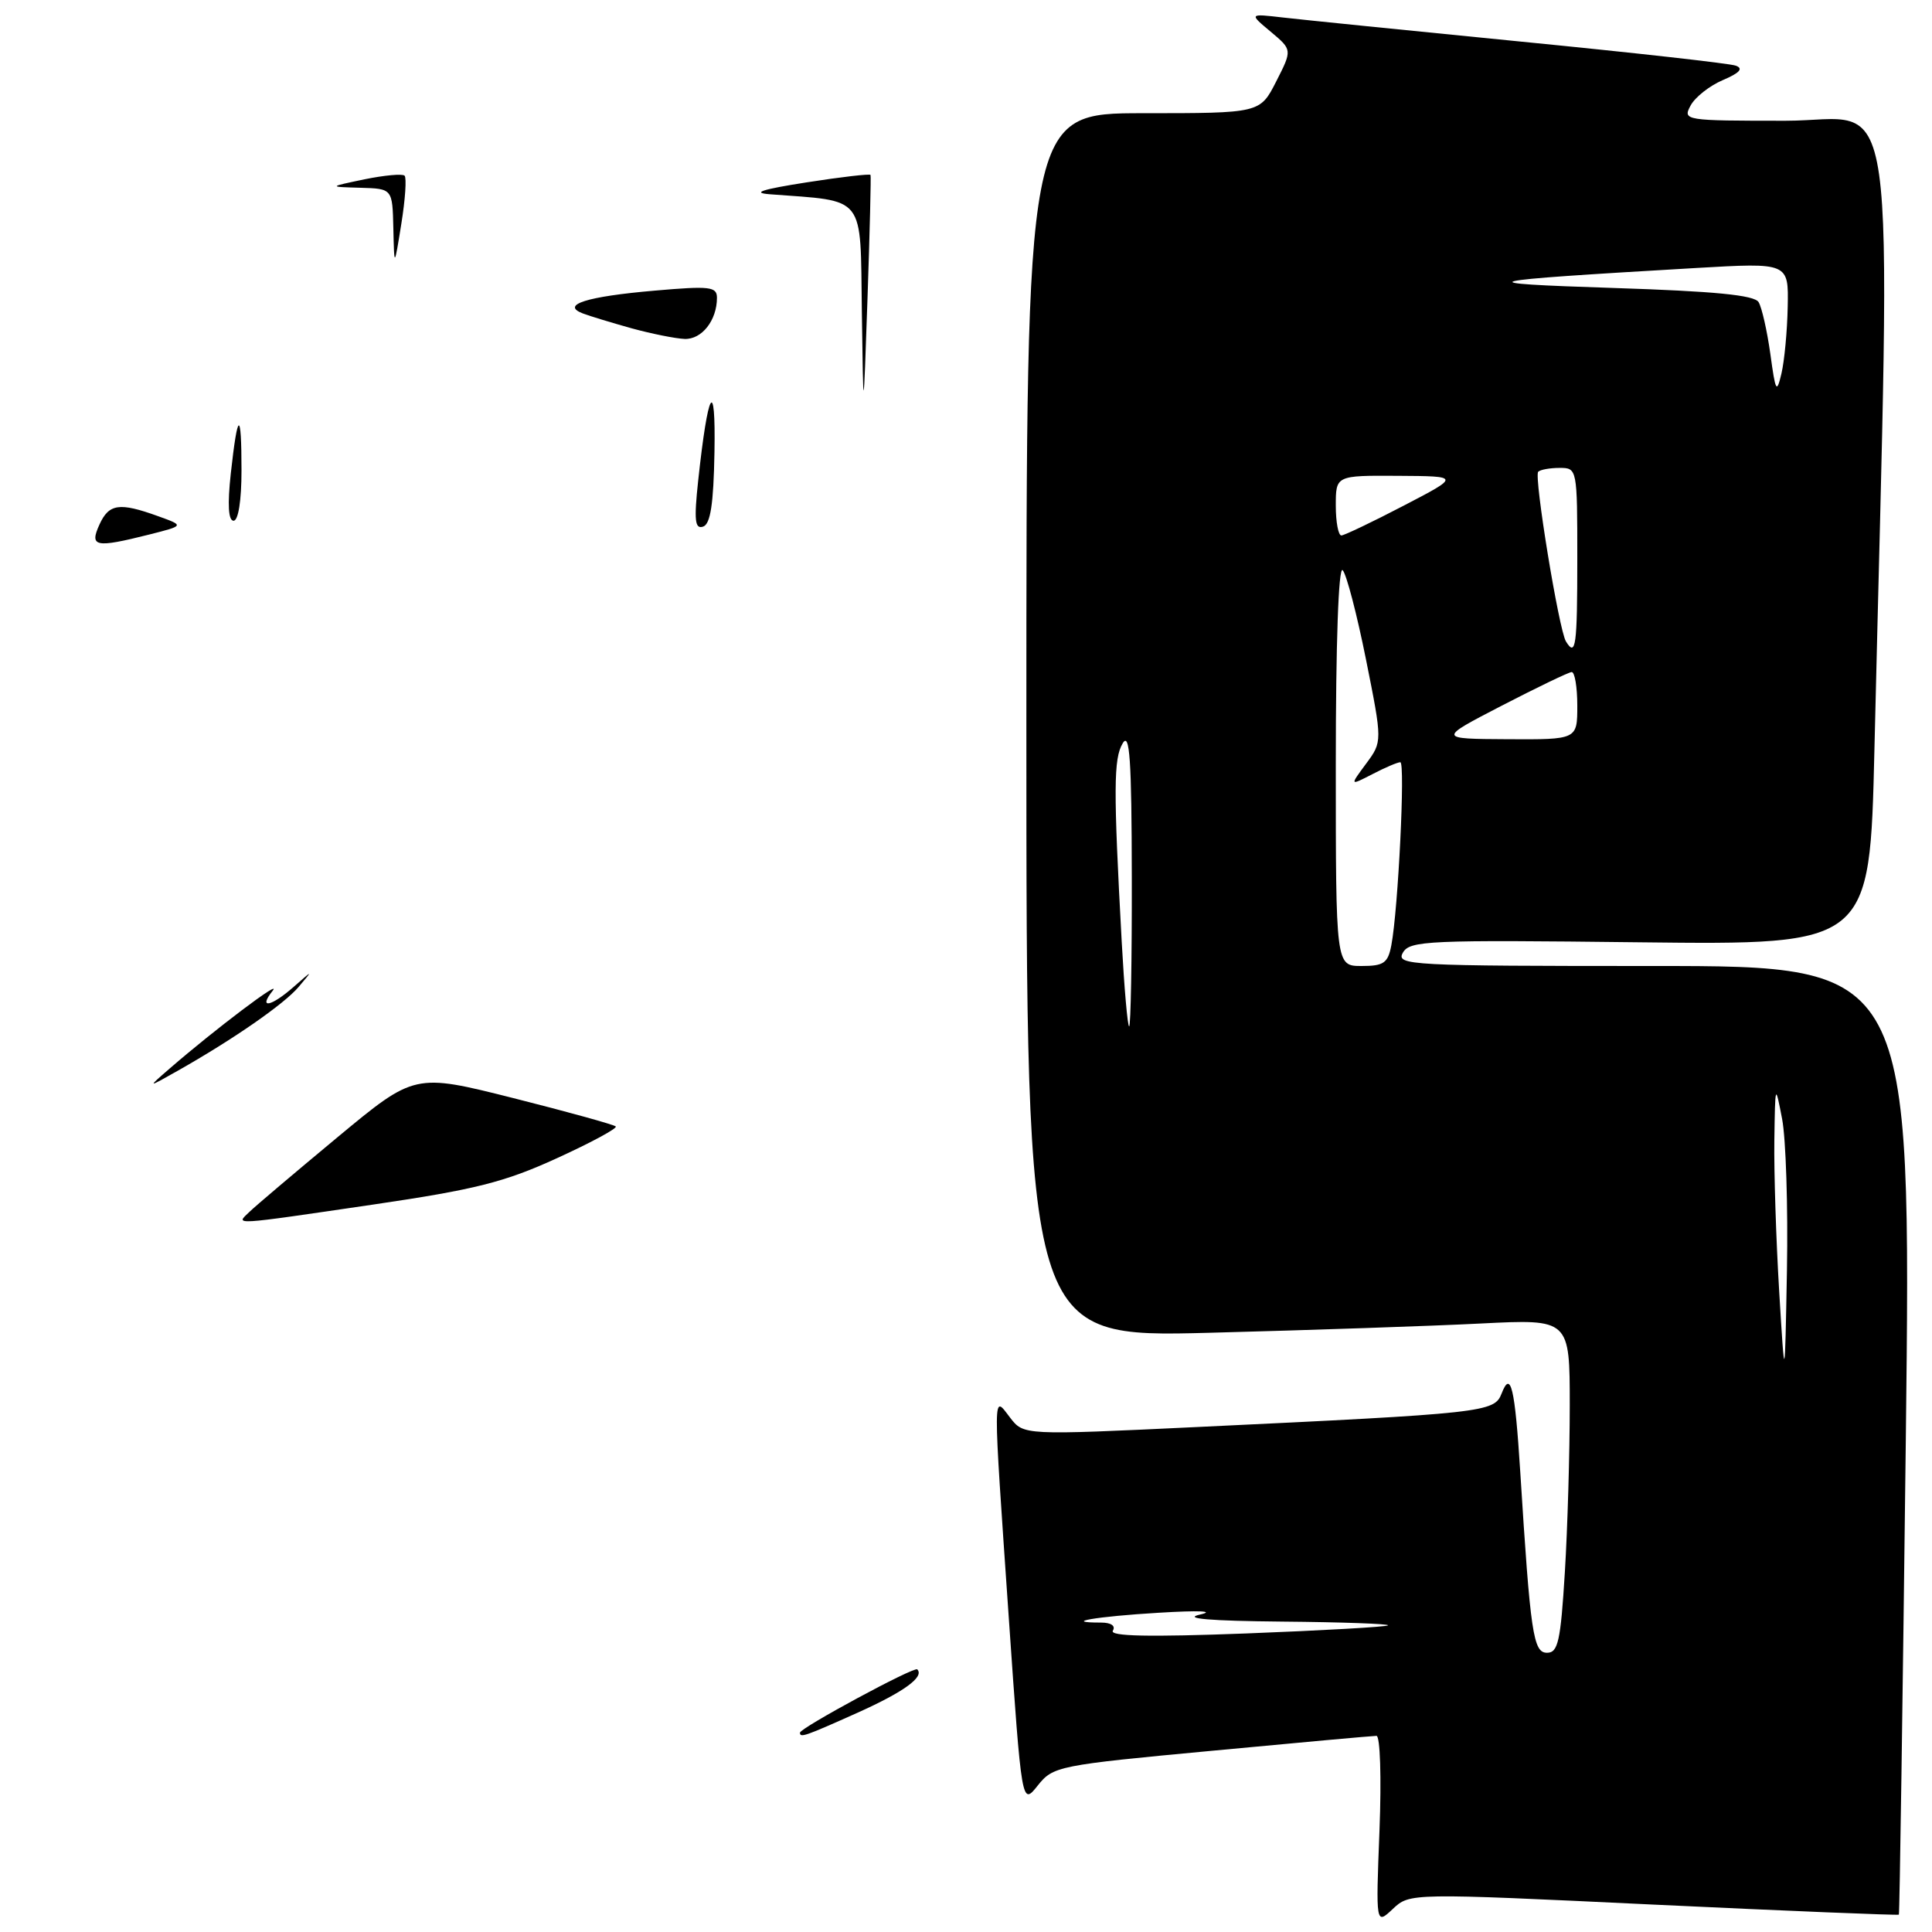 <?xml version="1.0" encoding="UTF-8" standalone="no"?>
<!DOCTYPE svg PUBLIC "-//W3C//DTD SVG 1.1//EN" "http://www.w3.org/Graphics/SVG/1.1/DTD/svg11.dtd" >
<svg xmlns="http://www.w3.org/2000/svg" xmlns:xlink="http://www.w3.org/1999/xlink" version="1.1" viewBox="0 0 256 256">
 <g >
 <path fill="currentColor"
d=" M 219.12 252.37 C 236.89 253.21 251.51 253.81 251.61 253.70 C 251.71 253.59 252.12 225.26 252.53 190.75 C 253.26 128.00 253.26 128.00 219.08 128.00 C 186.82 128.00 184.96 127.90 185.88 126.25 C 186.79 124.63 189.13 124.53 217.31 124.86 C 247.76 125.21 247.76 125.21 248.37 99.36 C 250.55 7.27 251.78 16.00 236.58 16.00 C 223.21 16.00 222.95 15.96 224.01 13.99 C 224.60 12.88 226.53 11.36 228.29 10.61 C 230.52 9.66 231.04 9.08 230.00 8.70 C 229.18 8.40 216.35 6.97 201.50 5.51 C 186.65 4.04 172.47 2.61 170.00 2.32 C 165.50 1.80 165.50 1.80 168.37 4.20 C 171.24 6.60 171.24 6.60 169.10 10.80 C 166.96 15.00 166.96 15.00 151.48 15.00 C 136.00 15.00 136.00 15.00 136.00 96.12 C 136.00 177.23 136.00 177.23 160.25 176.60 C 173.59 176.25 189.79 175.70 196.25 175.37 C 208.00 174.78 208.00 174.78 208.00 186.23 C 208.00 192.53 207.71 202.48 207.35 208.34 C 206.79 217.48 206.45 219.00 204.99 219.00 C 203.16 219.00 202.79 216.50 201.44 195.00 C 200.73 183.81 200.18 181.51 198.97 184.65 C 198.01 187.14 196.76 187.28 158.57 189.09 C 135.64 190.18 135.64 190.18 133.84 187.84 C 131.53 184.83 131.54 183.48 133.67 214.38 C 135.39 239.25 135.39 239.25 137.50 236.60 C 139.55 234.03 140.16 233.90 160.56 231.99 C 172.07 230.90 181.90 230.01 182.39 230.01 C 182.88 230.00 183.06 235.56 182.79 242.53 C 182.30 255.06 182.30 255.06 184.55 252.95 C 186.80 250.83 186.80 250.83 219.12 252.37 Z  M 106.00 229.59 C 106.00 228.97 121.13 220.80 121.54 221.20 C 122.52 222.19 119.78 224.18 113.64 226.94 C 106.65 230.07 106.00 230.30 106.00 229.59 Z  M 33.04 160.59 C 33.84 159.81 39.10 155.36 44.72 150.69 C 54.94 142.21 54.94 142.21 68.04 145.51 C 75.25 147.33 81.35 149.02 81.59 149.26 C 81.84 149.50 78.33 151.40 73.79 153.47 C 66.87 156.64 62.97 157.62 49.52 159.60 C 30.42 162.40 31.21 162.35 33.04 160.59 Z  M 22.50 141.57 C 28.44 136.42 37.47 129.60 36.13 131.28 C 34.17 133.74 35.91 133.41 38.93 130.75 C 41.49 128.50 41.49 128.50 39.58 130.76 C 37.65 133.05 30.88 137.74 23.50 141.91 C 19.50 144.17 19.50 144.17 22.50 141.57 Z  M 13.18 69.50 C 14.44 66.74 15.82 66.54 20.96 68.40 C 24.43 69.65 24.43 69.65 19.77 70.83 C 12.61 72.63 11.83 72.47 13.18 69.50 Z  M 92.51 63.71 C 93.81 51.60 94.85 49.77 94.67 59.92 C 94.55 66.79 94.14 69.46 93.16 69.78 C 92.08 70.14 91.95 68.94 92.51 63.71 Z  M 30.58 62.75 C 31.50 54.39 32.00 54.24 32.00 62.33 C 32.00 66.32 31.58 69.00 30.95 69.00 C 30.26 69.00 30.13 66.88 30.58 62.75 Z  M 114.20 41.31 C 113.98 25.61 114.85 26.72 102.00 25.74 C 99.54 25.55 100.97 25.09 106.85 24.17 C 111.44 23.45 115.26 23.01 115.35 23.18 C 115.43 23.36 115.25 30.70 114.95 39.50 C 114.40 55.50 114.40 55.50 114.20 41.31 Z  M 83.72 43.51 C 81.10 42.78 78.17 41.89 77.22 41.53 C 74.26 40.39 77.71 39.29 86.75 38.51 C 94.07 37.87 95.00 37.98 95.00 39.46 C 95.00 42.45 92.99 45.00 90.71 44.91 C 89.50 44.86 86.35 44.23 83.72 43.51 Z  M 52.12 30.25 C 52.00 25.00 52.00 25.00 47.75 24.88 C 43.50 24.76 43.50 24.76 48.30 23.76 C 50.94 23.22 53.33 23.00 53.61 23.28 C 53.89 23.56 53.70 26.42 53.18 29.64 C 52.24 35.50 52.24 35.50 52.12 30.25 Z  M 147.46 216.07 C 147.85 215.43 147.22 215.00 145.89 215.00 C 140.56 215.00 145.26 214.19 153.50 213.70 C 158.90 213.37 161.10 213.47 159.00 213.94 C 156.66 214.47 160.28 214.78 169.92 214.87 C 177.85 214.94 184.15 215.17 183.92 215.37 C 183.69 215.57 175.24 216.05 165.15 216.44 C 152.22 216.93 146.99 216.82 147.46 216.07 Z  M 235.75 171.09 C 235.34 164.27 235.05 155.27 235.11 151.09 C 235.22 143.58 235.23 143.55 236.14 148.27 C 236.64 150.89 236.93 159.89 236.78 168.27 C 236.50 183.50 236.50 183.50 235.75 171.09 Z  M 148.63 124.75 C 147.53 104.53 147.55 100.53 148.76 98.50 C 149.69 96.91 149.95 100.58 149.97 116.25 C 149.99 127.11 149.83 136.00 149.62 136.00 C 149.41 136.00 148.97 130.94 148.63 124.75 Z  M 177.00 101.30 C 177.00 85.27 177.36 74.98 177.91 75.55 C 178.41 76.07 179.80 81.40 181.00 87.38 C 183.18 98.27 183.18 98.27 181.01 101.20 C 178.84 104.13 178.84 104.13 181.87 102.57 C 183.54 101.70 185.19 101.00 185.55 101.00 C 186.22 101.00 185.27 120.47 184.36 125.25 C 183.91 127.61 183.36 128.00 180.42 128.00 C 177.00 128.00 177.00 128.00 177.00 101.30 Z  M 199.00 93.50 C 203.68 91.08 207.84 89.08 208.25 89.05 C 208.66 89.02 209.00 91.03 209.00 93.50 C 209.00 98.00 209.00 98.00 199.75 97.95 C 190.50 97.90 190.50 97.90 199.00 93.50 Z  M 207.50 85.00 C 206.56 83.48 203.23 63.10 203.82 62.51 C 204.10 62.23 205.38 62.00 206.67 62.00 C 208.98 62.00 209.00 62.10 209.00 74.00 C 209.00 85.65 208.80 87.10 207.50 85.00 Z  M 177.00 67.00 C 177.00 63.00 177.00 63.00 185.25 63.05 C 193.50 63.10 193.50 63.10 186.00 67.00 C 181.88 69.15 178.16 70.92 177.75 70.95 C 177.34 70.98 177.00 69.20 177.00 67.00 Z  M 234.58 46.90 C 234.15 43.83 233.45 40.73 233.02 40.03 C 232.45 39.10 227.15 38.59 213.86 38.16 C 193.92 37.51 195.03 37.24 224.75 35.51 C 237.00 34.80 237.00 34.80 236.88 40.65 C 236.82 43.87 236.44 47.85 236.05 49.50 C 235.41 52.20 235.27 51.94 234.58 46.90 Z "/>
</g>
</svg>